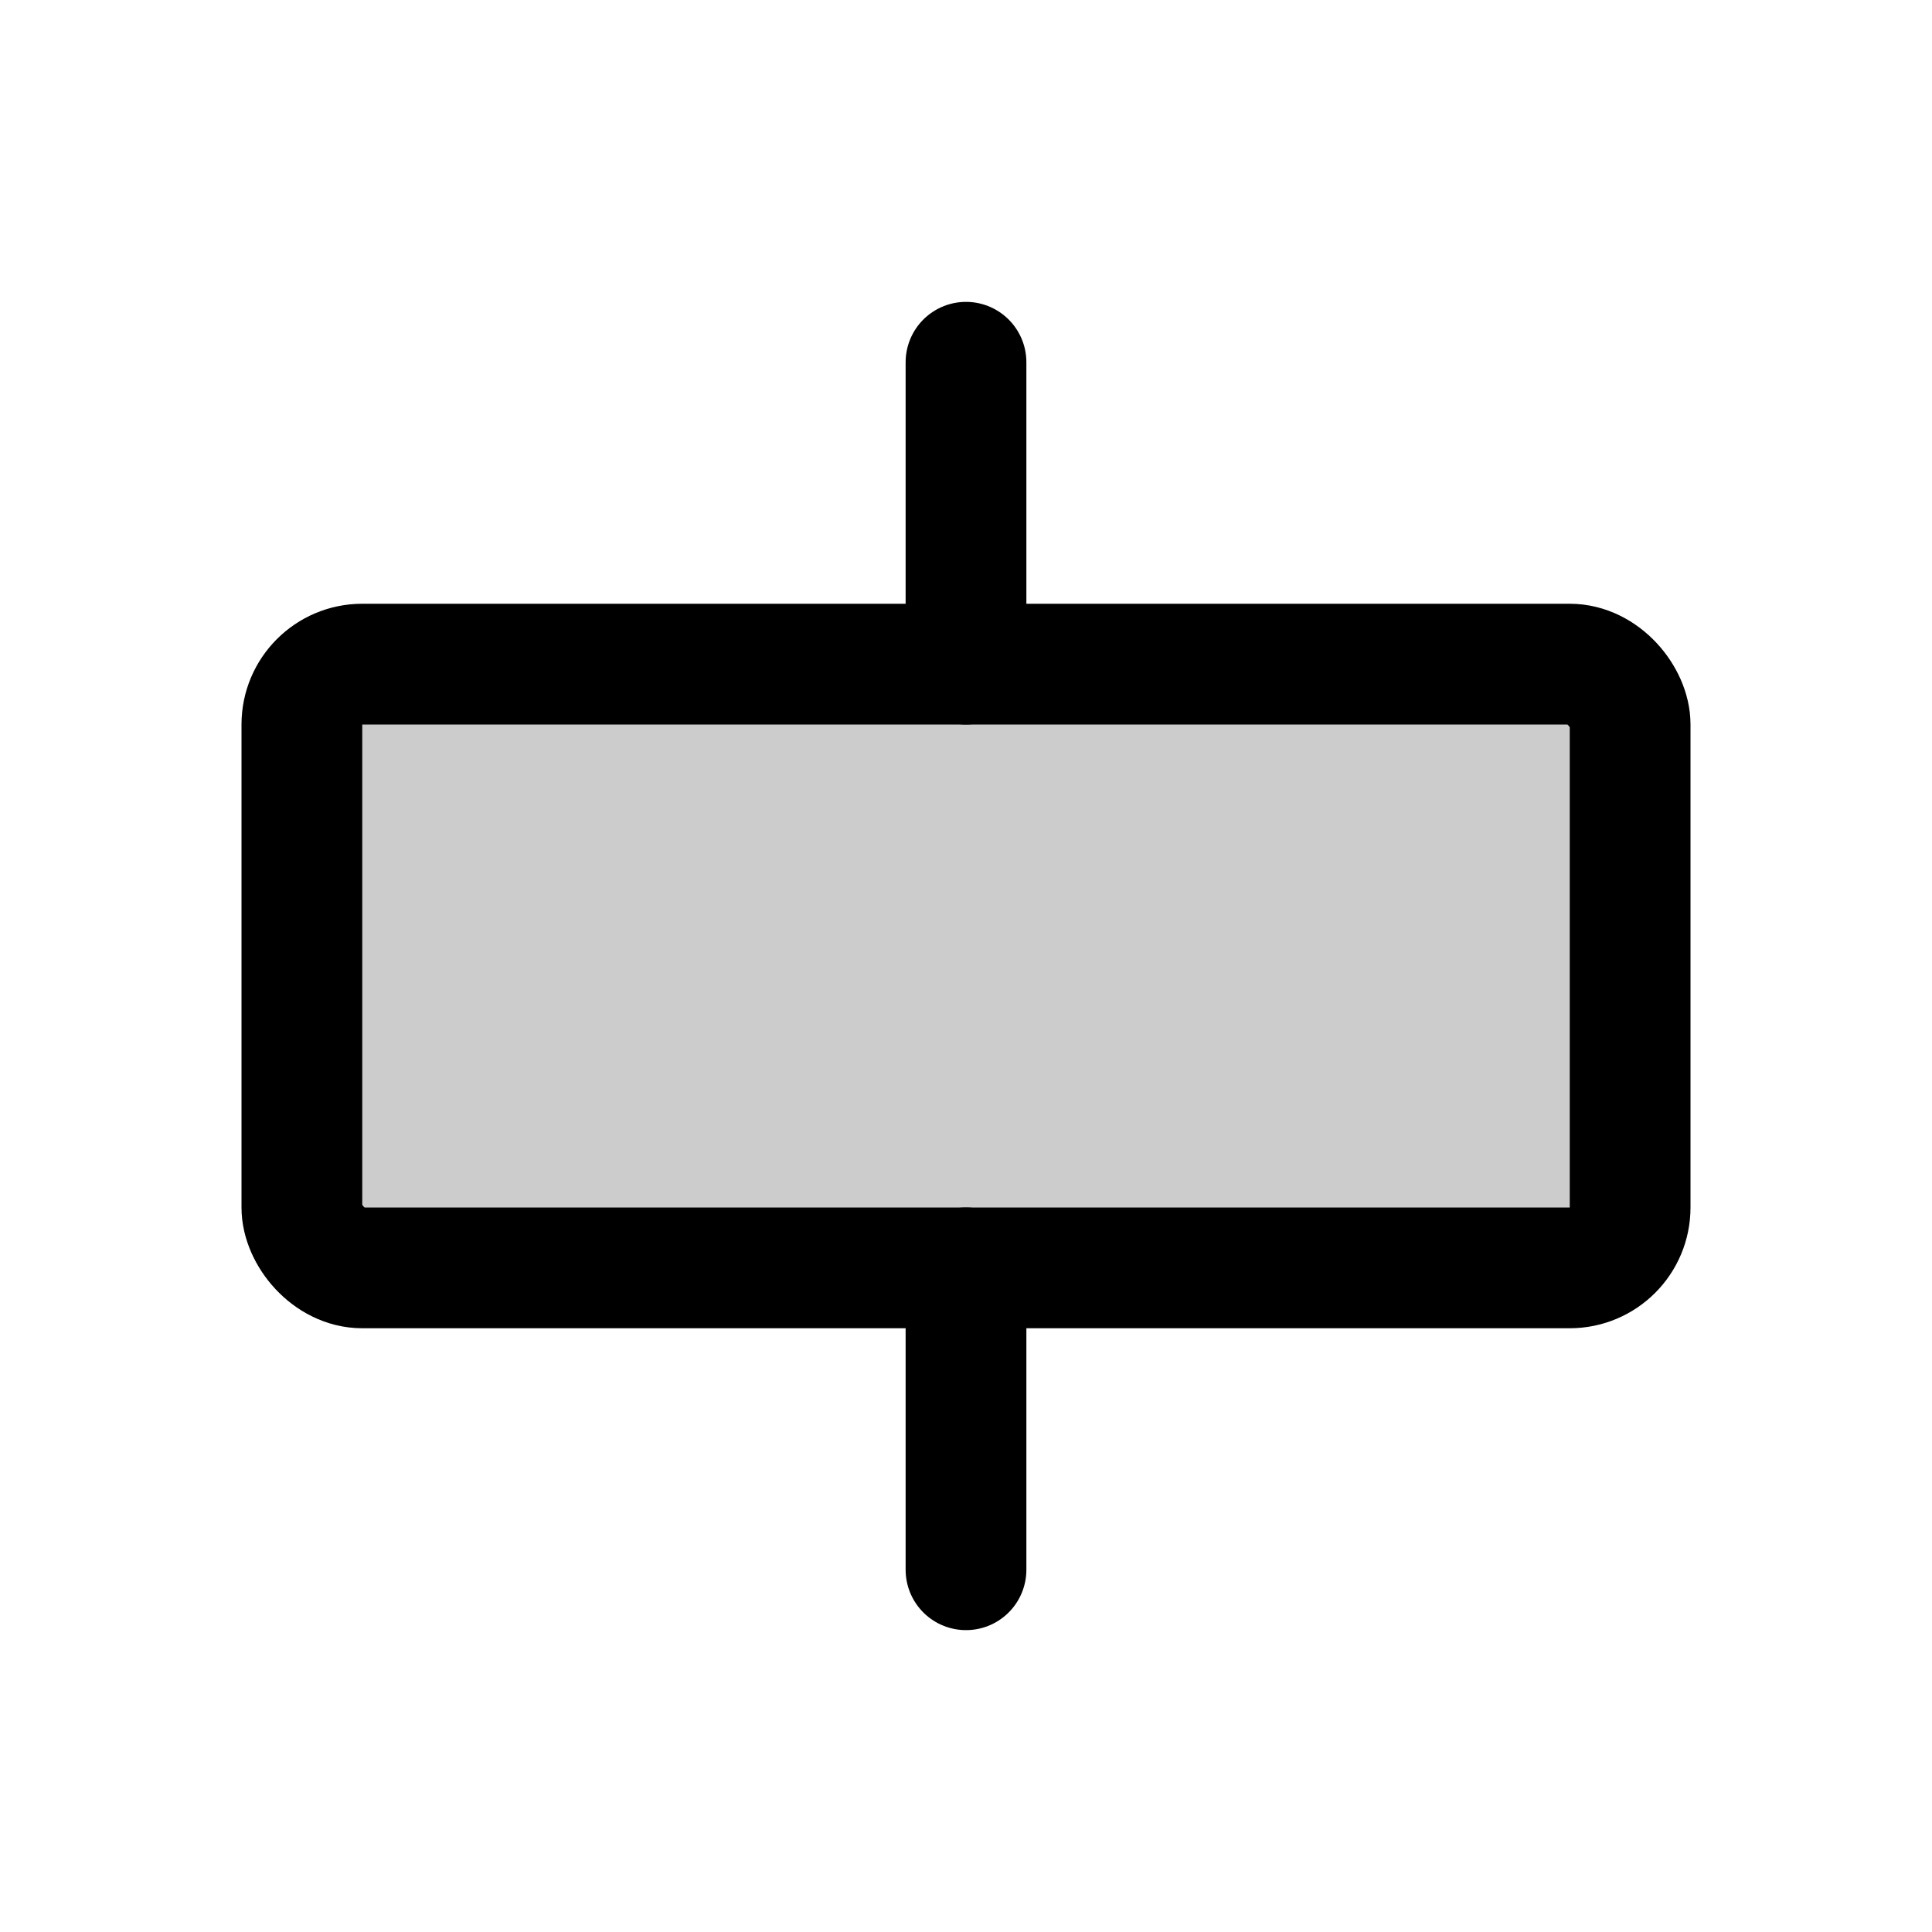 <svg xmlns="http://www.w3.org/2000/svg" viewBox="0 0 256 256" width="20" height="20"><path fill="none" d="M0 0h256v256H0z"/><rect x="40" y="88" width="176" height="80" rx="8" opacity=".2"/><path fill="none" stroke="currentColor" stroke-linecap="round" stroke-linejoin="round" stroke-width="16" d="M128 48v40M128 168v40"/><rect x="40" y="88" width="176" height="80" rx="8" fill="none" stroke="currentColor" stroke-linecap="round" stroke-linejoin="round" stroke-width="16"/></svg>